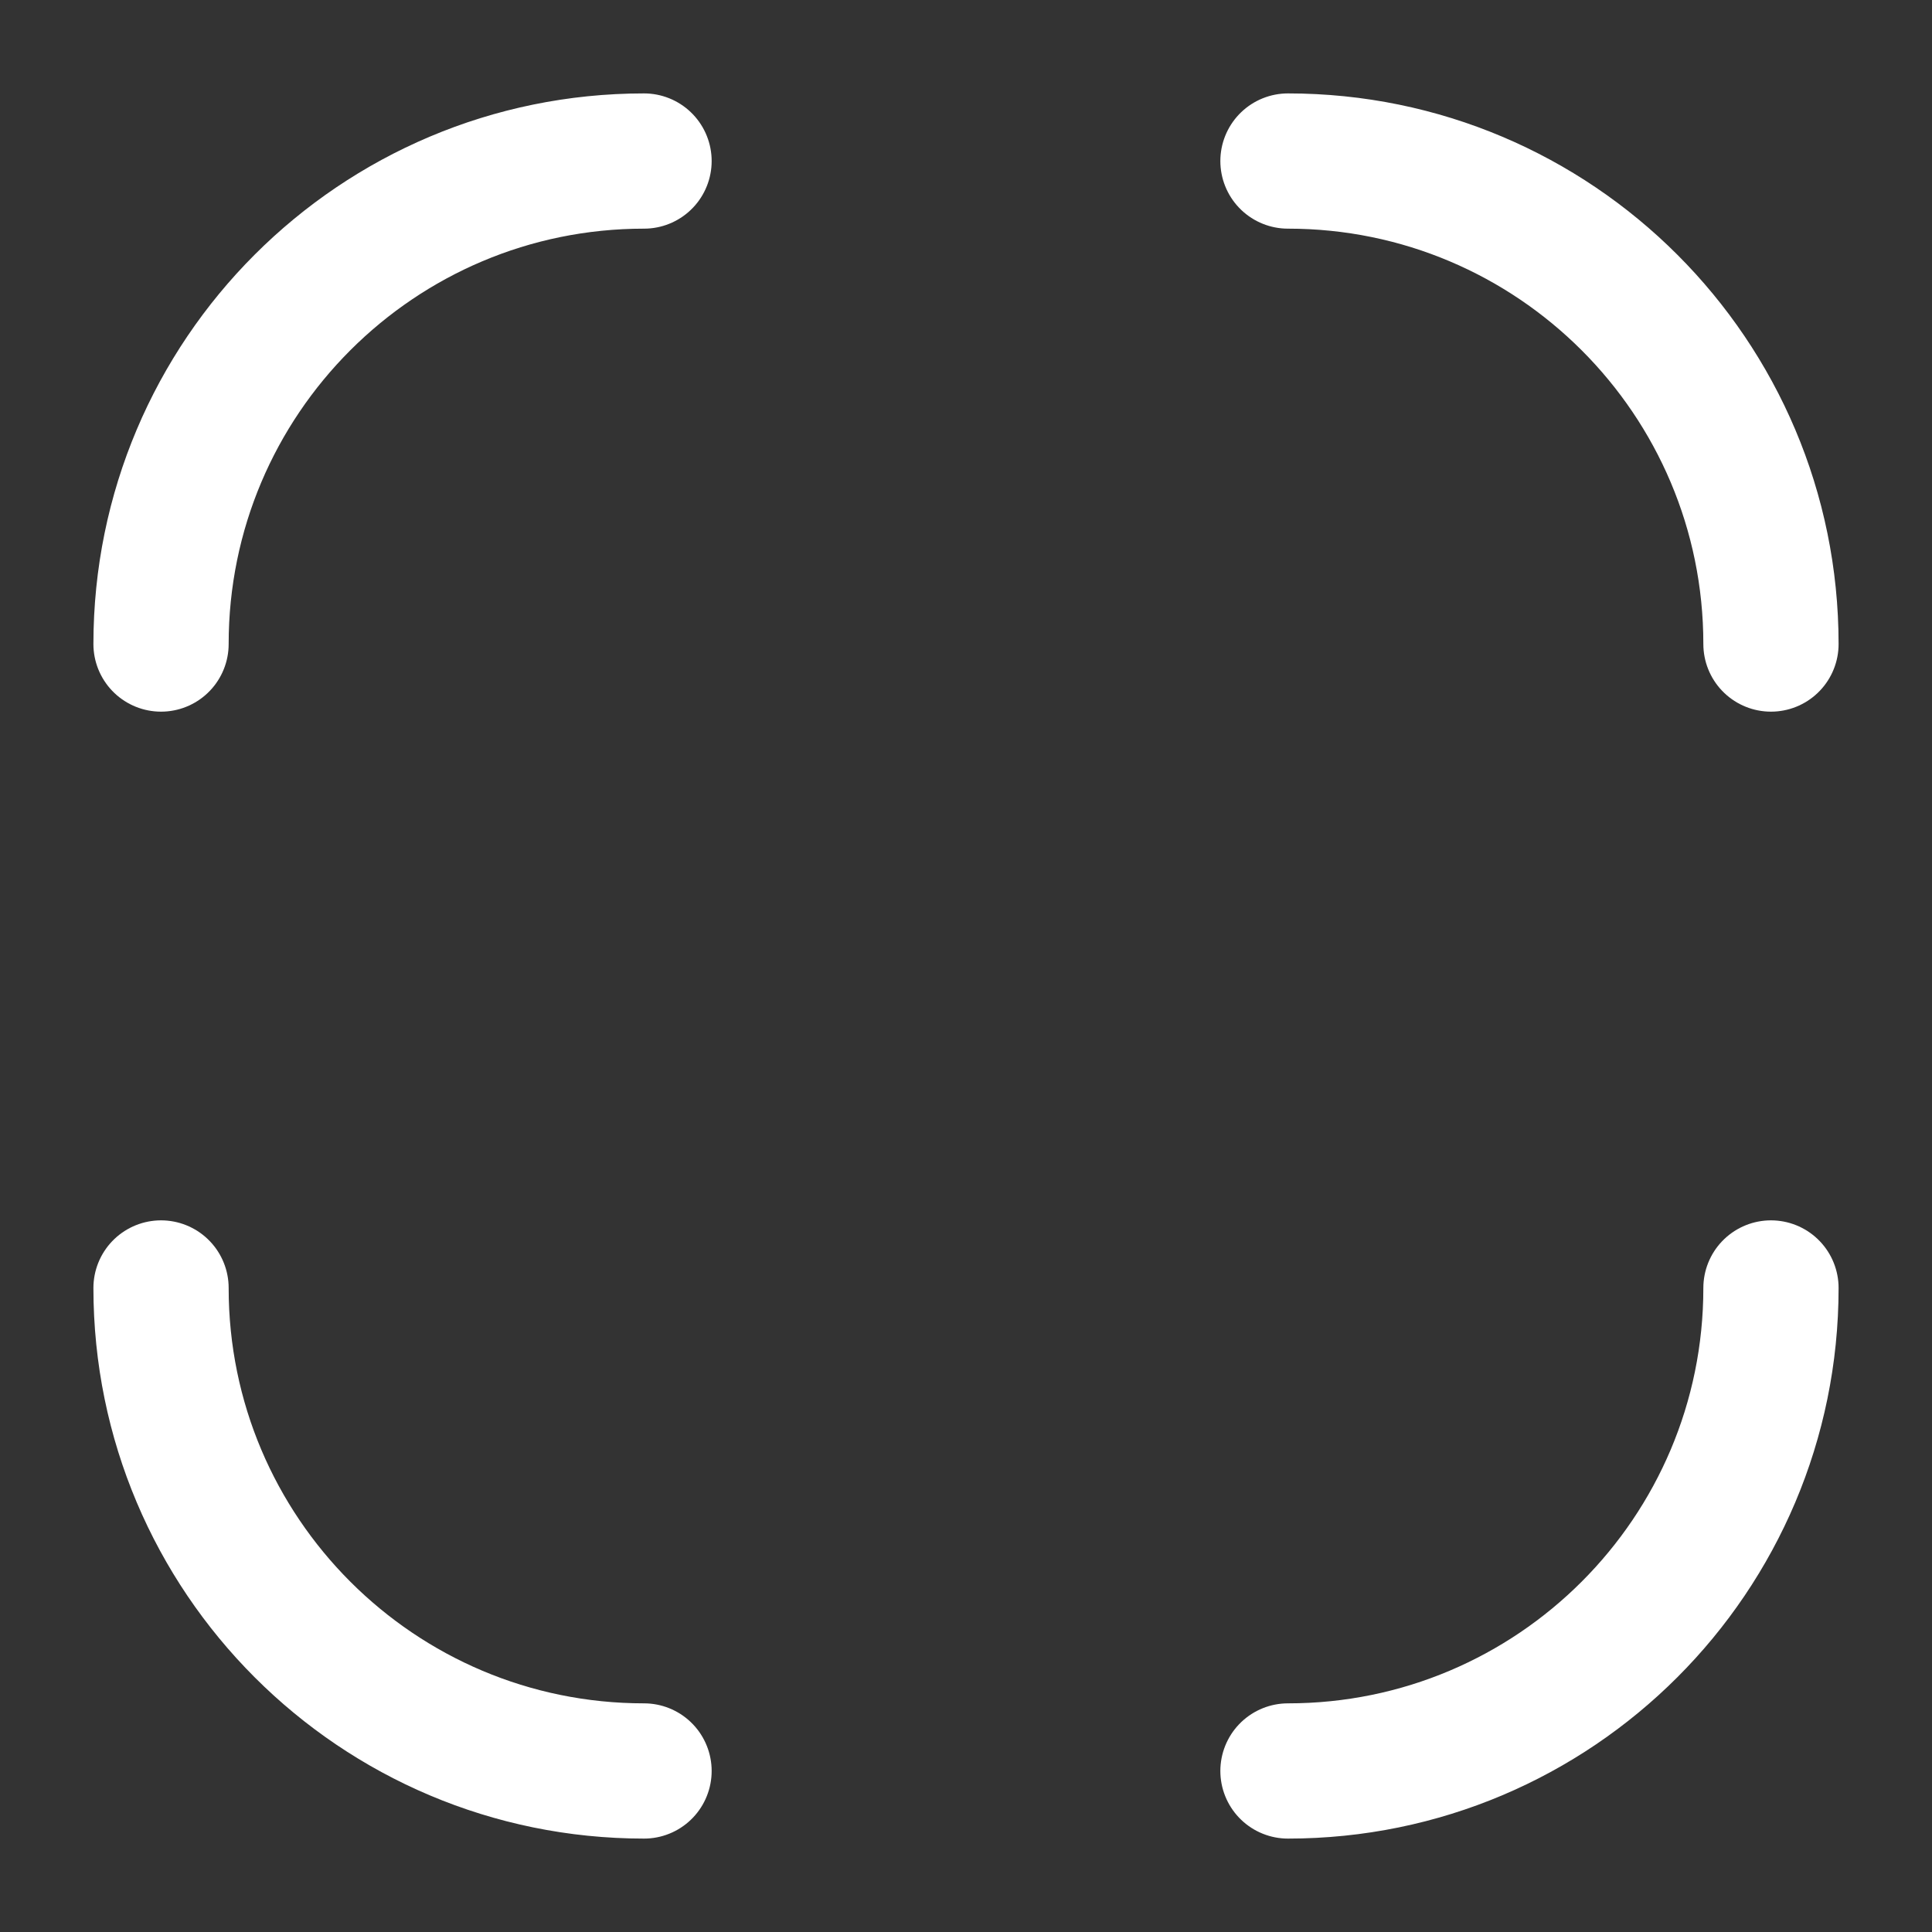 <svg width="20" height="20" viewBox="0 0 20 20" fill="none" xmlns="http://www.w3.org/2000/svg">
<rect x="0" y="0" width="20" height="20" fill="#333333" stroke="none"/>
<path d="M18.333 13.333V13.333C18.333 16.094 16.094 18.333 13.333 18.333V18.333" stroke="white" stroke-width="1.4" stroke-linecap="round" stroke-linejoin="round"/>
<path d="M13.333 1.667V1.667C16.094 1.667 18.333 3.905 18.333 6.667V6.667" stroke="white" stroke-width="1.4" stroke-linecap="round" stroke-linejoin="round"/>
<path d="M1.667 6.667V6.667C1.667 3.905 3.905 1.667 6.667 1.667V1.667" stroke="white" stroke-width="1.4" stroke-linecap="round" stroke-linejoin="round"/>
<path d="M6.667 18.333V18.333C3.905 18.333 1.667 16.094 1.667 13.333V13.333" stroke="white" stroke-width="1.4" stroke-linecap="round" stroke-linejoin="round"/>
</svg>
